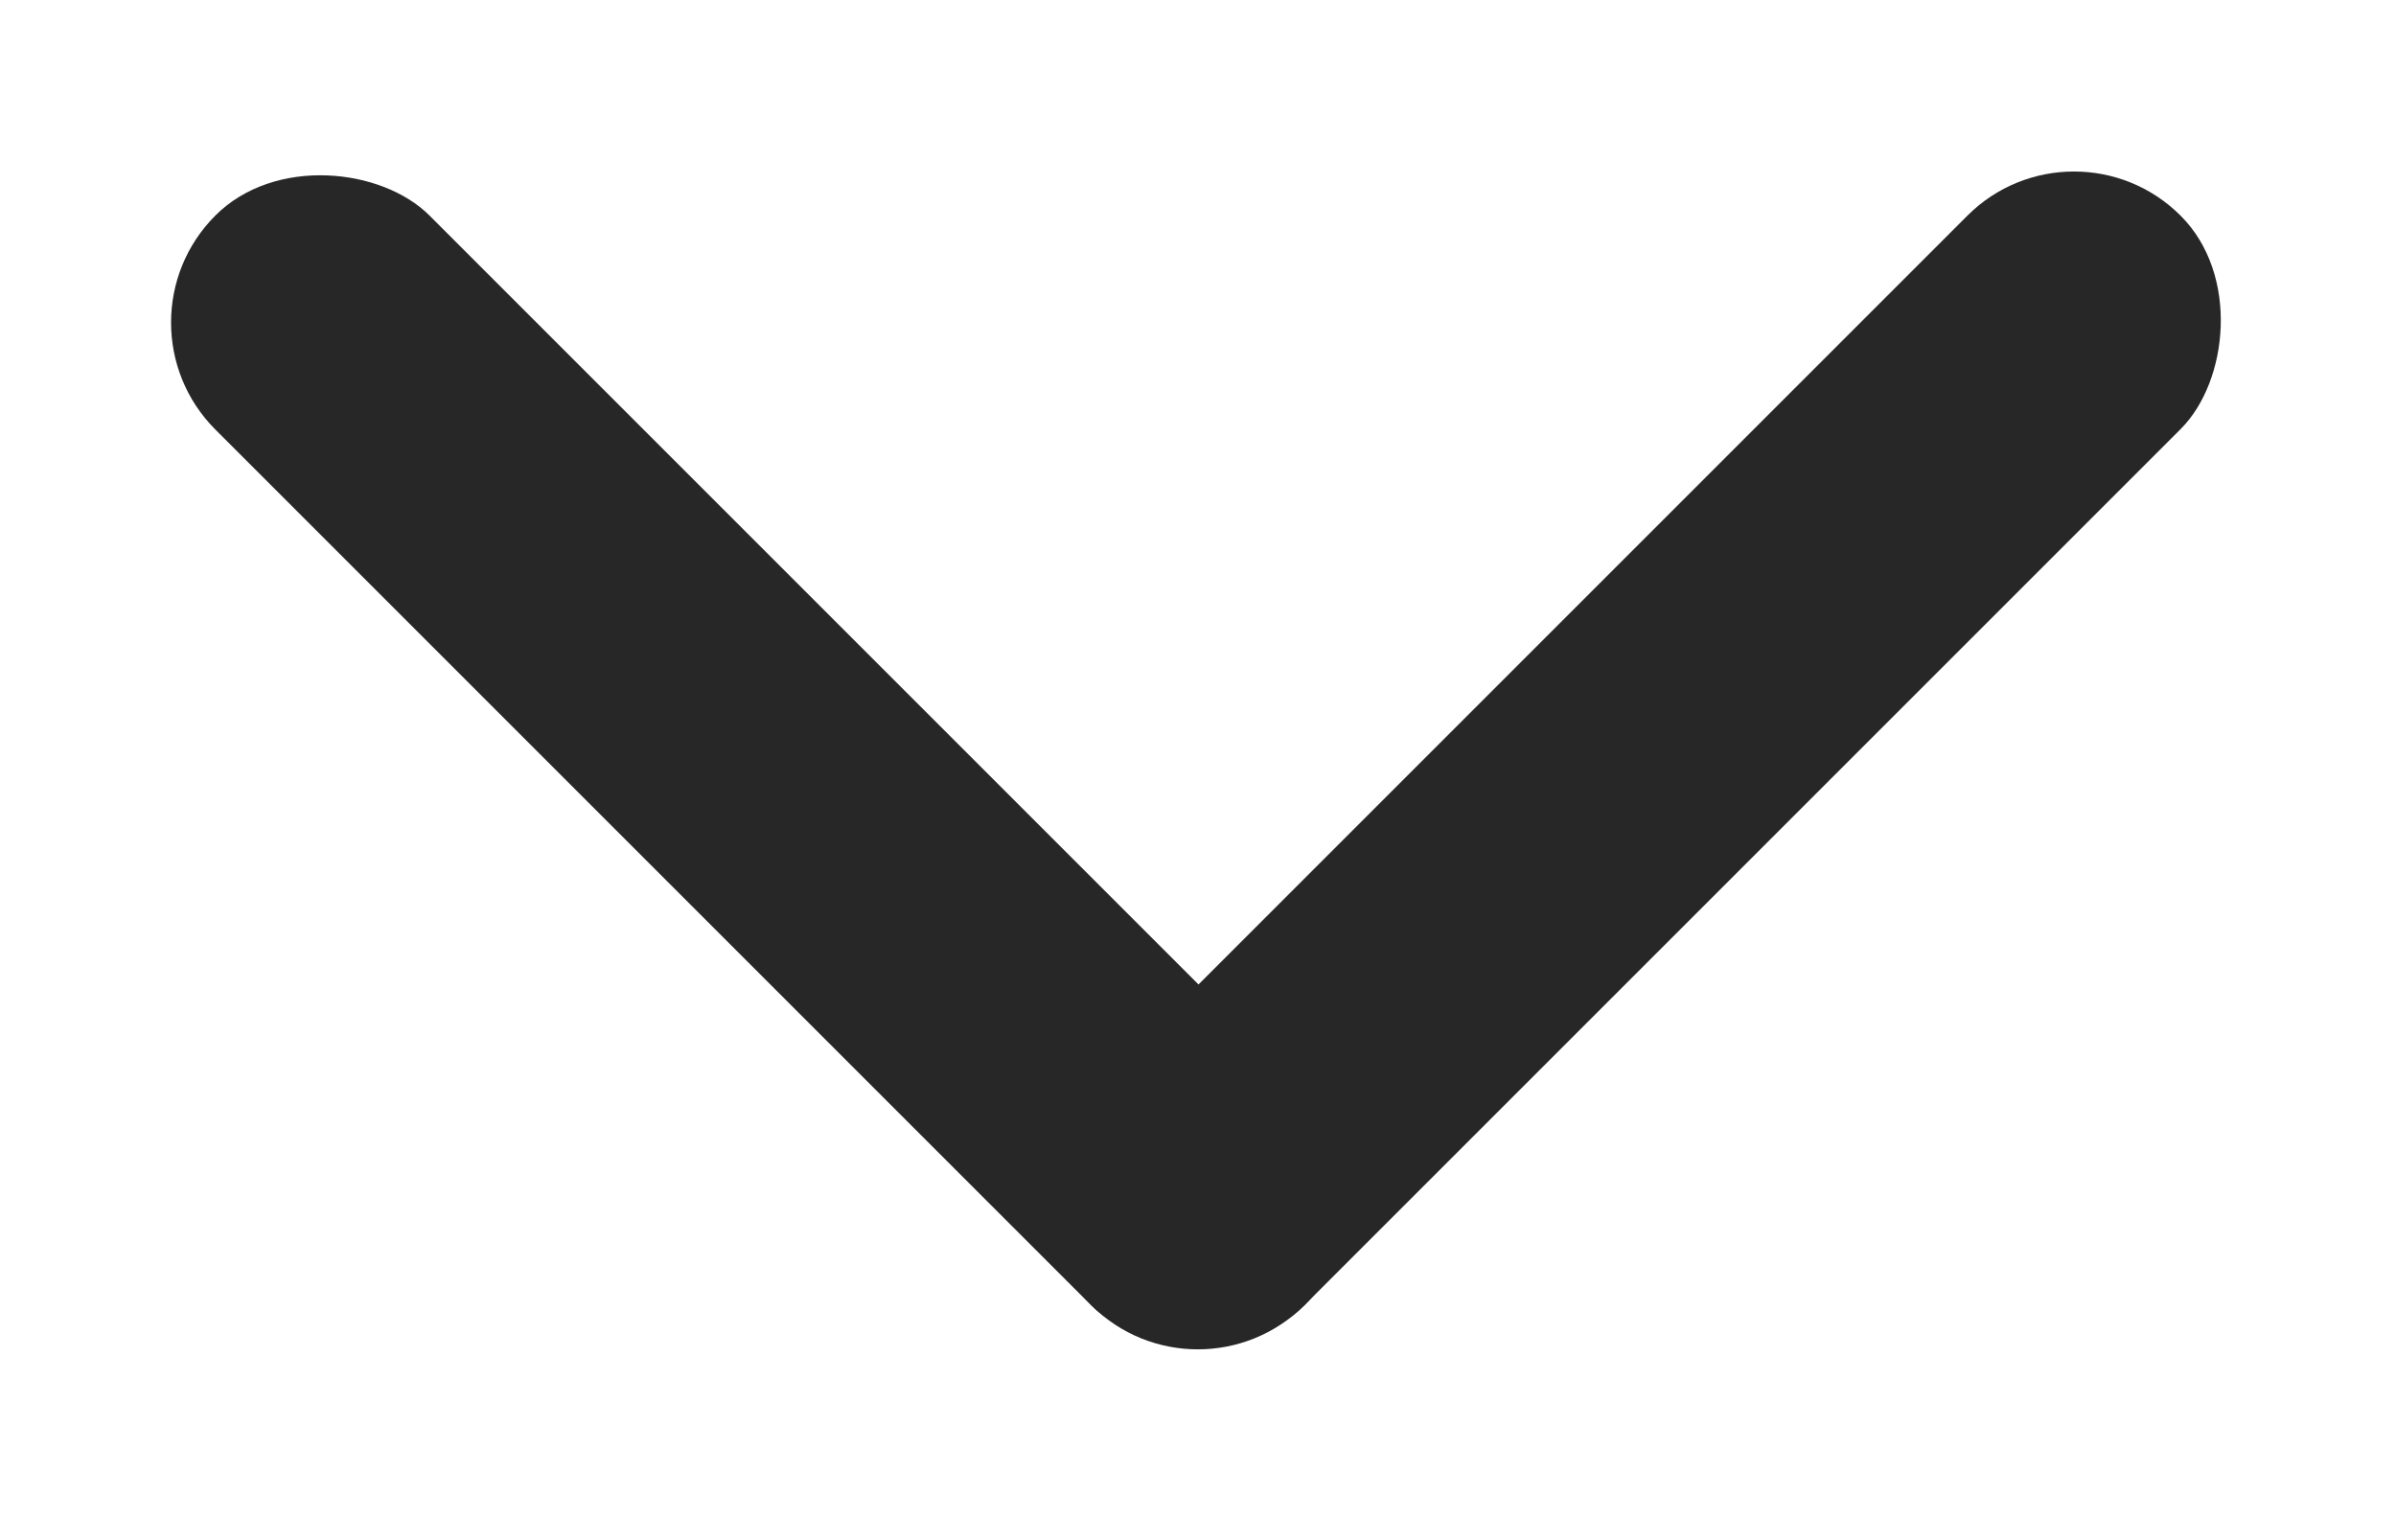 <svg width="14" height="9" viewBox="0 0 14 9" fill="none" xmlns="http://www.w3.org/2000/svg">
<rect x="6.999" y="8.25" width="1.763" height="9.003" rx="0.881" transform="rotate(-135 6.999 8.25)" fill="#272727"/>
<rect x="8.25" y="7" width="1.769" height="9.003" rx="0.885" transform="rotate(135 8.25 7)" fill="#272727"/>
</svg>
